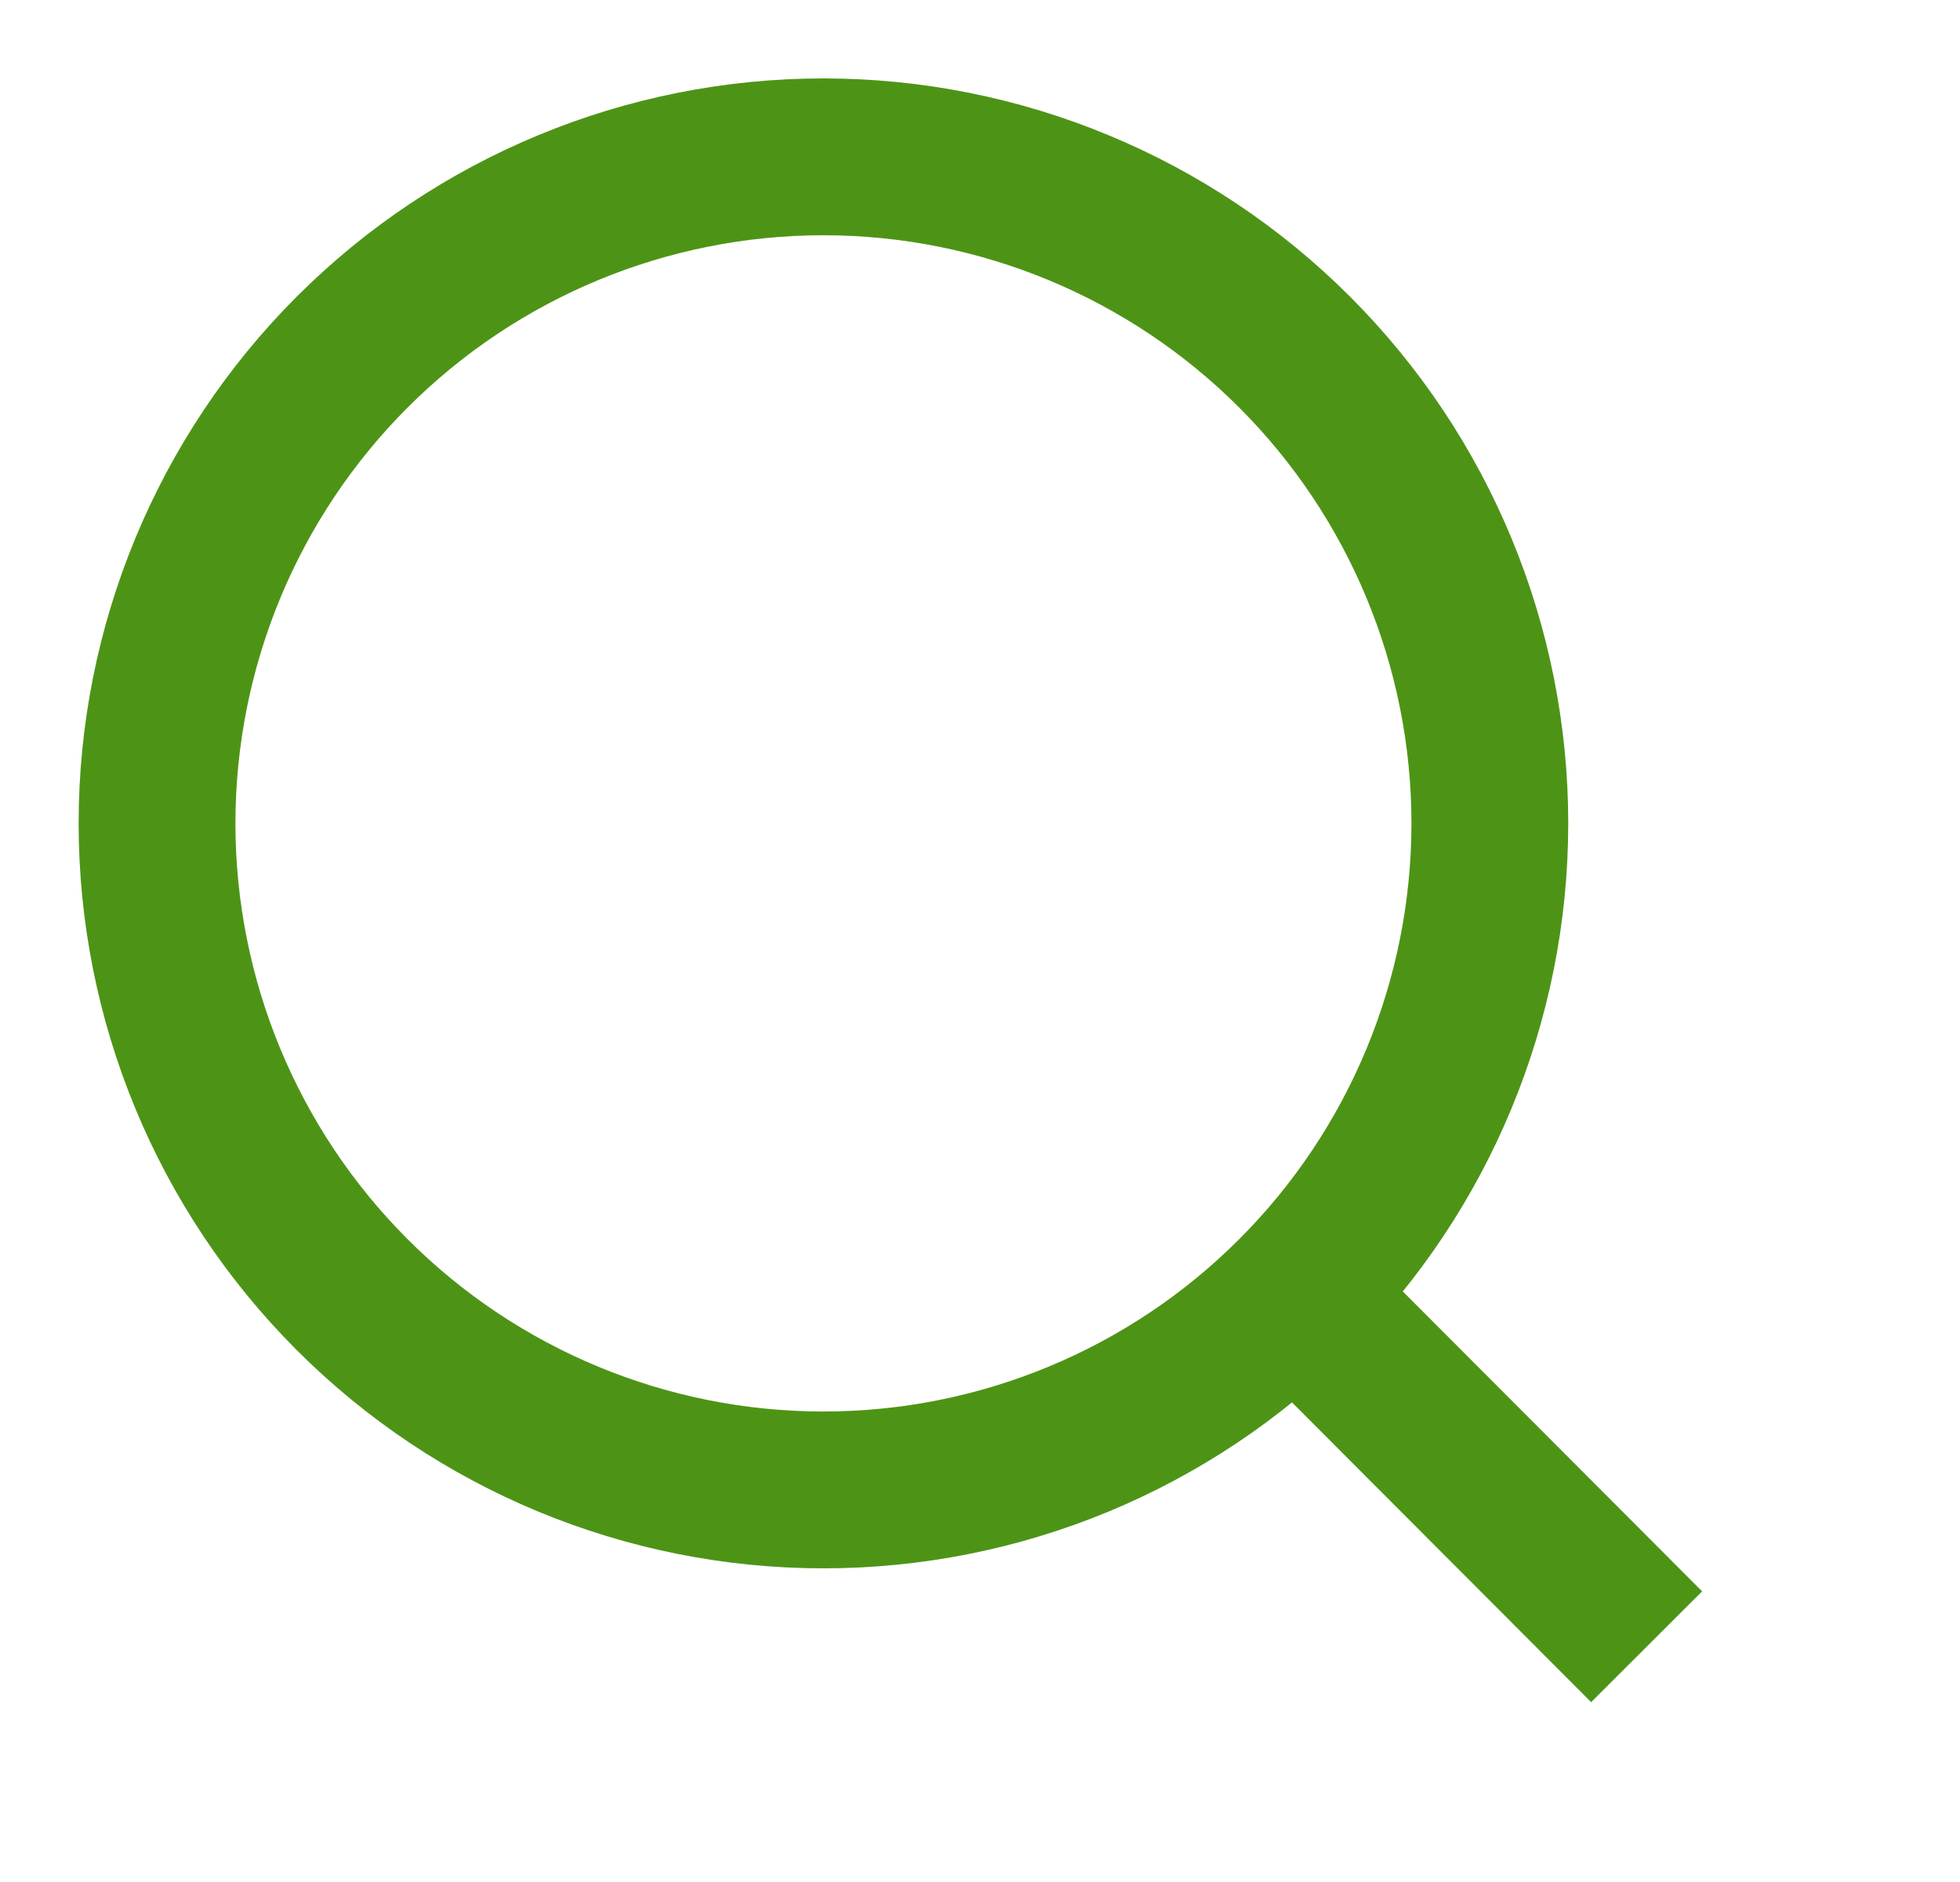<svg width="25" height="24" viewBox="0 0 25 24" fill="none" xmlns="http://www.w3.org/2000/svg">
<path d="M21.003 21L16.517 16.506L21.003 21ZM19.003 10.5C19.003 12.754 18.107 14.916 16.513 16.51C14.919 18.105 12.757 19 10.503 19C8.248 19 6.086 18.105 4.492 16.51C2.898 14.916 2.003 12.754 2.003 10.5C2.003 8.246 2.898 6.084 4.492 4.49C6.086 2.896 8.248 2 10.503 2C12.757 2 14.919 2.896 16.513 4.49C18.107 6.084 19.003 8.246 19.003 10.5V10.5Z" stroke="#4D9416" stroke-width="2" stroke-linecap="round"/>
</svg>
